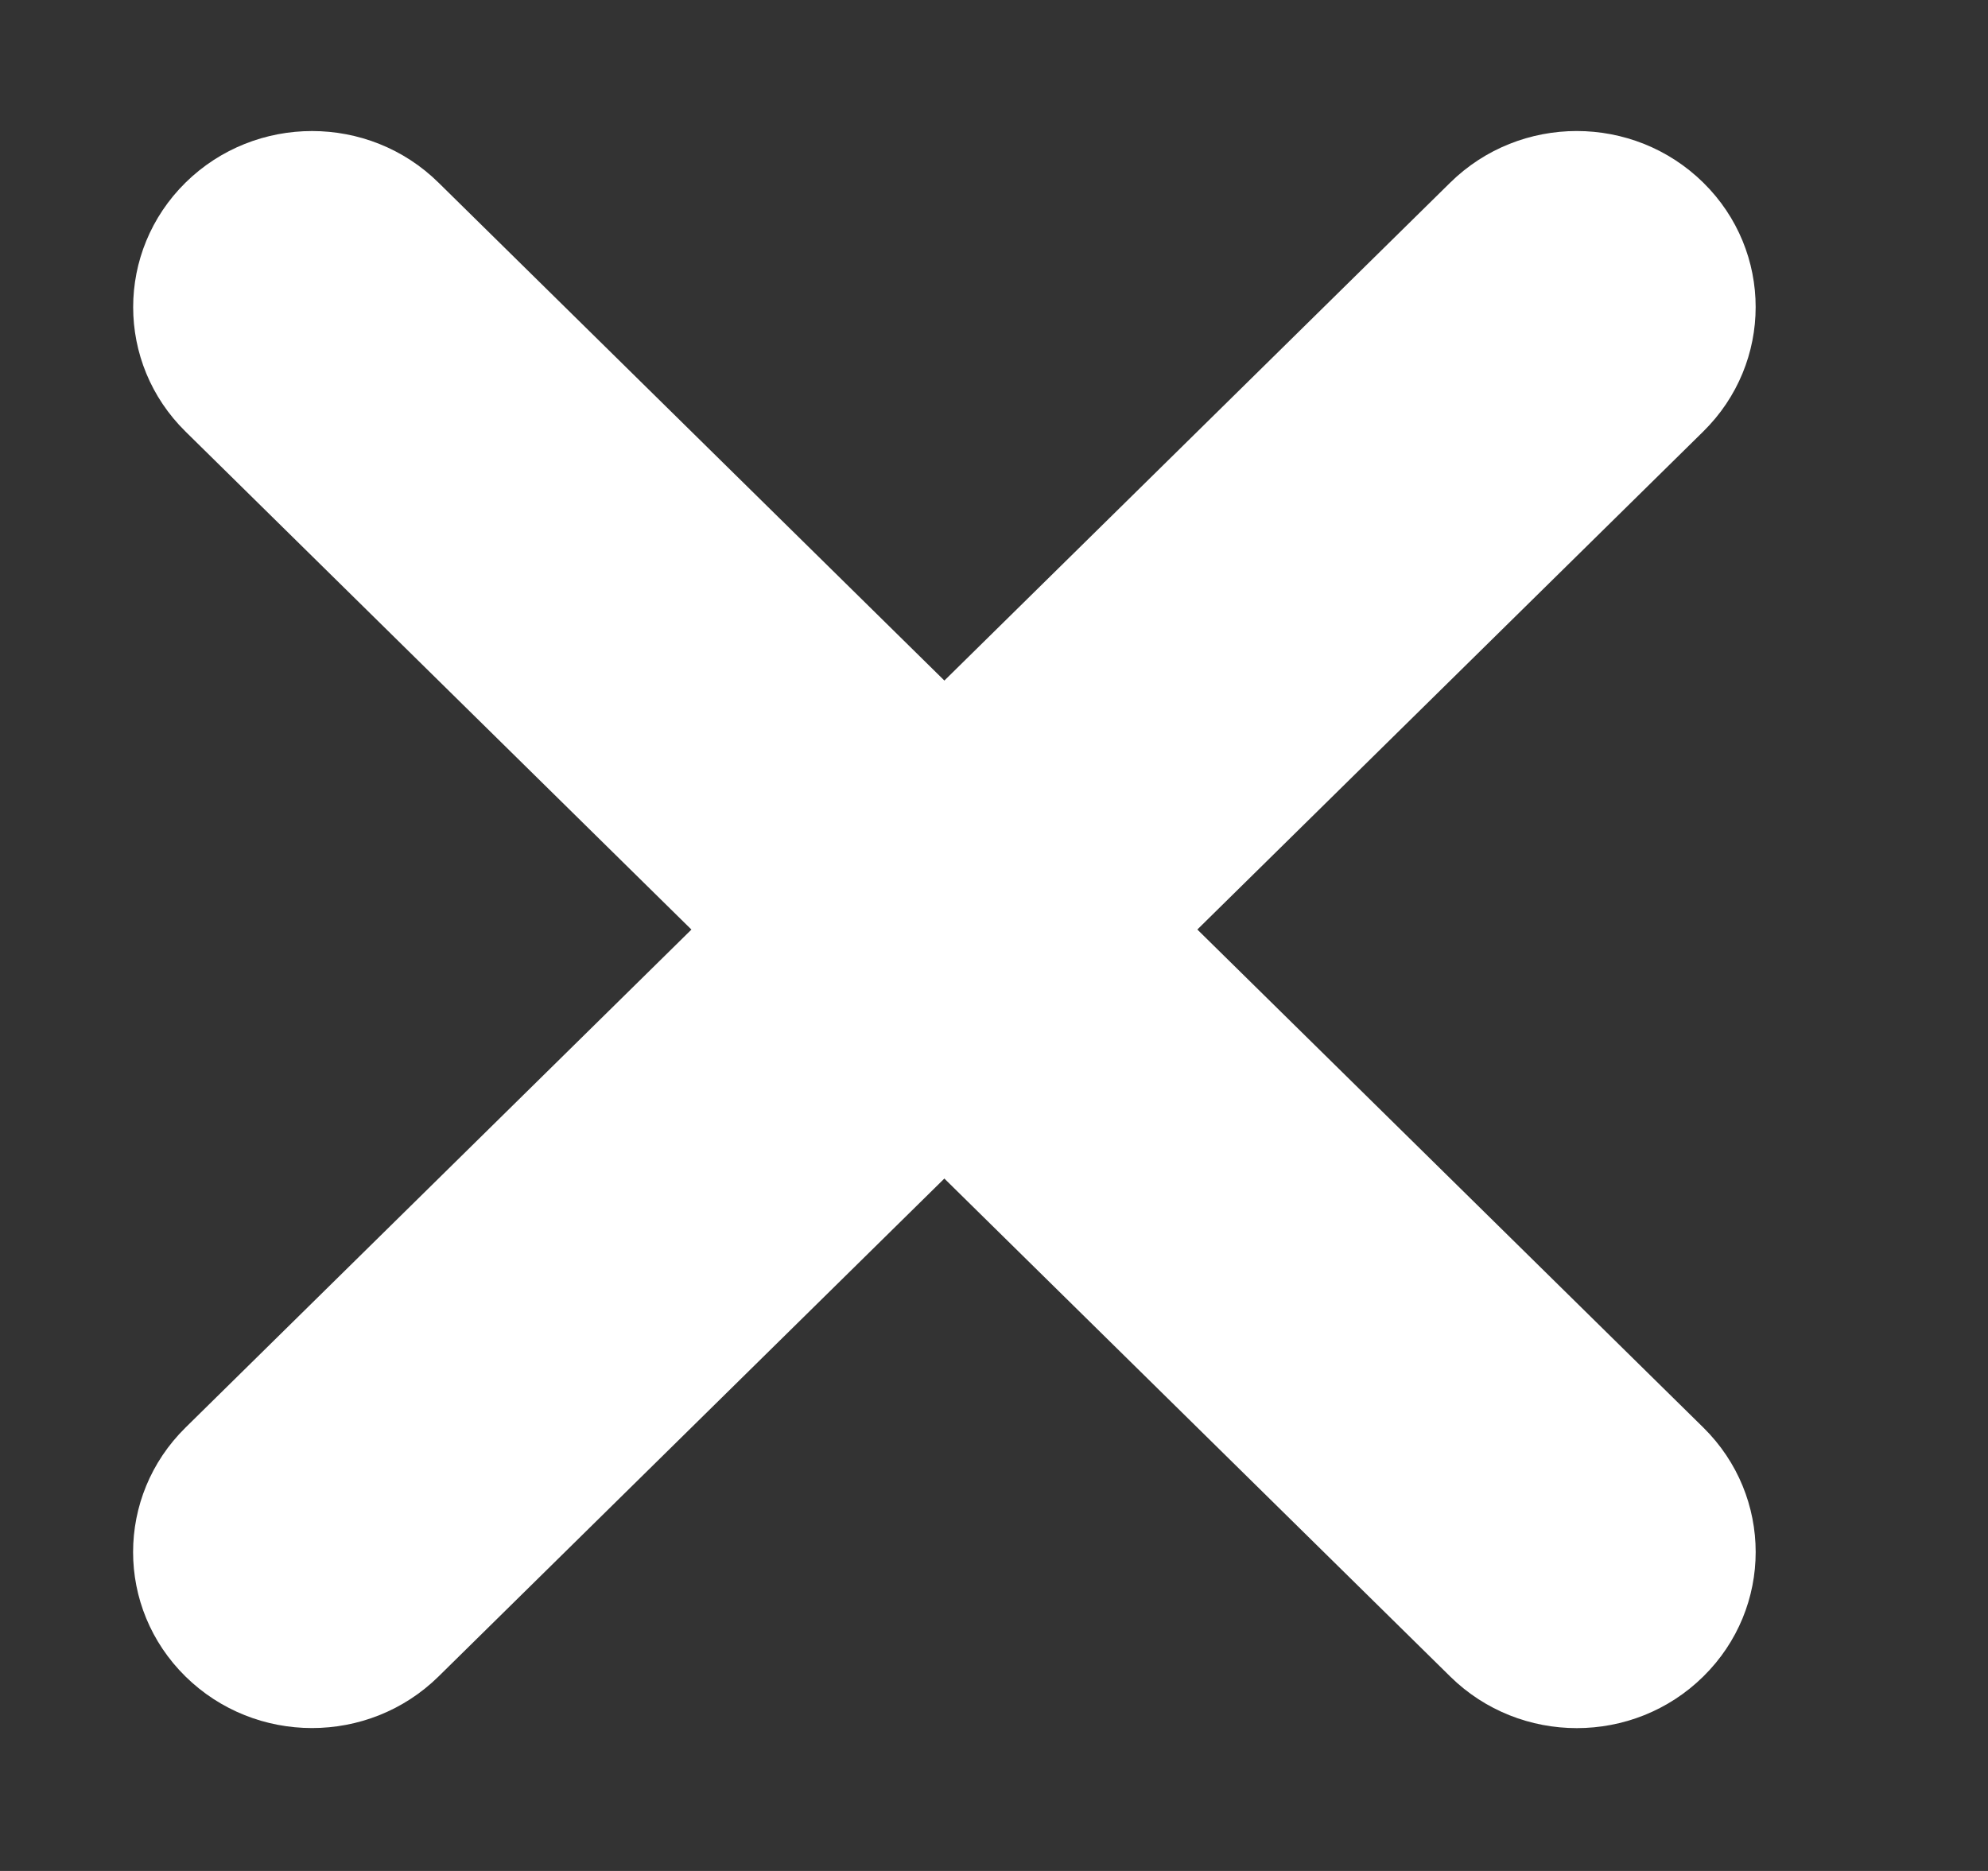 <?xml version="1.0" encoding="UTF-8"?>
<svg width="17px" height="16px" viewBox="0 0 17 16" version="1.1" xmlns="http://www.w3.org/2000/svg" xmlns:xlink="http://www.w3.org/1999/xlink">
    <rect x="0" y="0" width="17" height="16" fill="#333333" stroke="none"/>
    <title>Group 361</title>
    <g id="页面-1" stroke="none" stroke-width="1" fill="none" fill-rule="evenodd">
        <g id="加入公会" transform="translate(-336, -227)">
            <g id="编组-4" transform="translate(329, 220)">
                <g id="Group-361" transform="translate(7, 7)">
                    <polygon id="Rectangle-316" points="16.151 0 16.151 15.899 0 15.899 0 0"></polygon>
                    <g id="Group-360" transform="translate(0.505, 0.497)" fill="#FFFFFF">
                        <path d="M9.149,15.053 C9.155,15.891 8.481,16.565 7.643,16.558 C6.805,16.552 6.12,15.867 6.113,15.029 C6.113,15.029 6.074,9.97 5.994,-0.147 C5.987,-0.985 6.661,-1.659 7.5,-1.653 C8.338,-1.646 9.023,-0.961 9.029,-0.123 C9.029,-0.123 9.069,4.935 9.149,15.053 L9.149,15.053 Z" id="Rectangle-317" transform="translate(7.571, 7.453) rotate(-45) translate(-7.571, -7.453) "></path>
                        <path d="M9.029,15.028 C9.022,15.867 8.337,16.551 7.499,16.558 C6.661,16.565 5.987,15.891 5.994,15.052 C5.994,15.052 6.033,9.994 6.113,-0.123 C6.12,-0.962 6.804,-1.646 7.643,-1.653 C8.481,-1.66 9.155,-0.986 9.148,-0.147 C9.148,-0.147 9.108,4.911 9.029,15.028 L9.029,15.028 Z" id="Rectangle-318" transform="translate(7.571, 7.452) rotate(45) translate(-7.571, -7.452) "></path>
                    </g>
                </g>
            </g>
        </g>
    </g>
</svg>